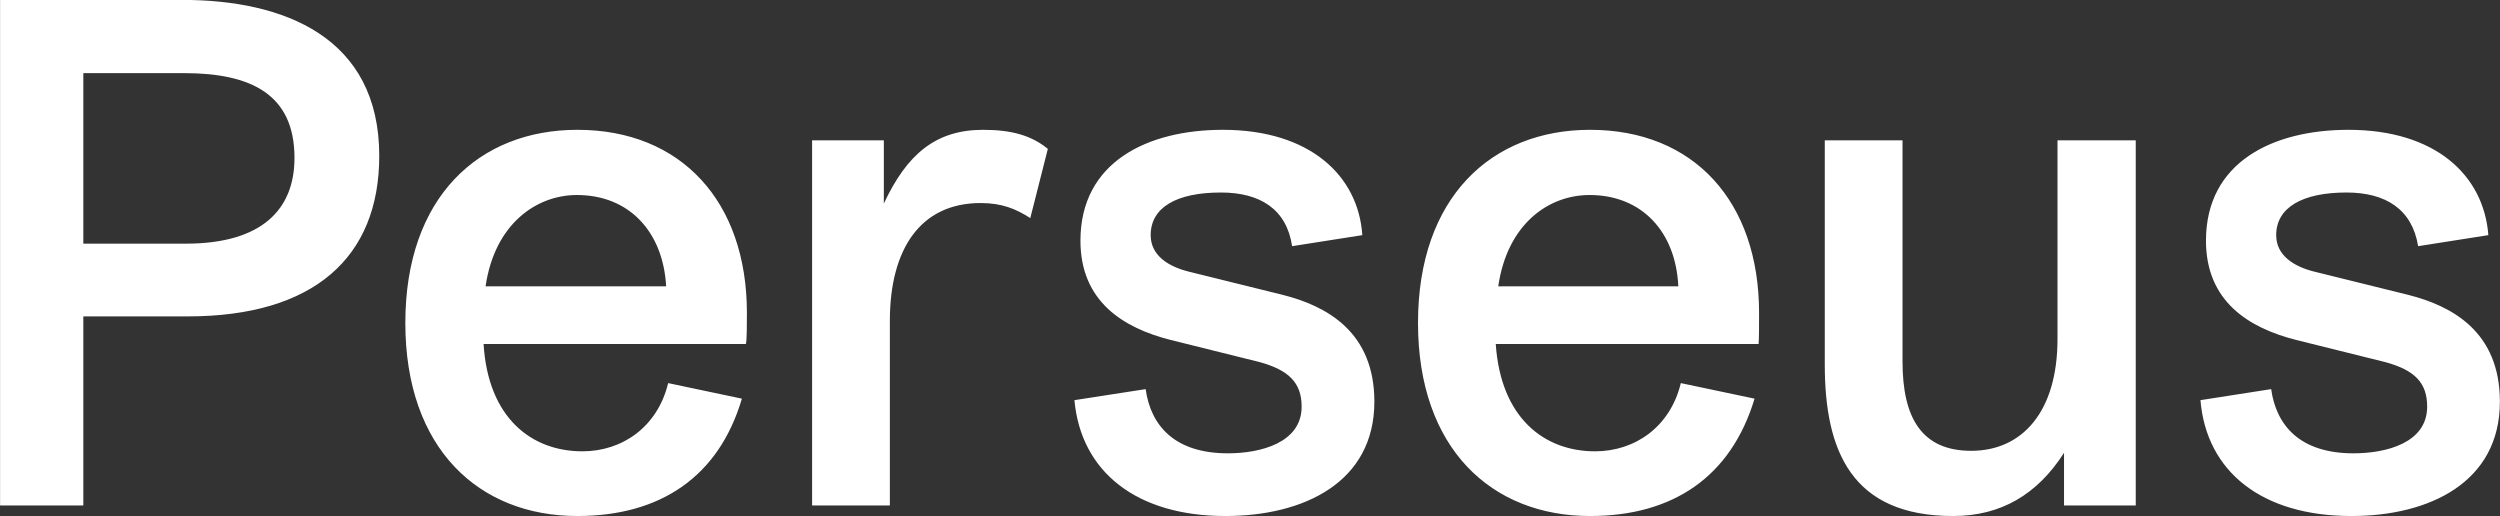<svg data-v-423bf9ae="" xmlns="http://www.w3.org/2000/svg" viewBox="0 0 290.638 60" class="font"><rect x="0" y="0" width="290.638" height="60" fill="#333333" stroke="none"/><!----><!----><!----><g data-v-423bf9ae="" id="8027f4a2-65cc-42af-b774-2abfec1ef6f8" fill="white" transform="matrix(5.831,0,0,5.831,-6.173,-2.46)"><path d="M2.72 10.50L2.72 6.73L4.80 6.73C7.31 6.73 8.62 5.56 8.62 3.53C8.62 1.16 6.72 0.42 4.69 0.42L1.06 0.42L1.06 10.50ZM2.72 1.88L4.73 1.88C6.06 1.88 6.93 2.30 6.93 3.57C6.93 4.59 6.29 5.28 4.76 5.28L2.72 5.28ZM15.93 7.28C15.95 7.21 15.95 6.85 15.95 6.66C15.95 4.44 14.64 3.01 12.57 3.01C10.61 3.01 9.14 4.35 9.14 6.86C9.14 9.37 10.61 10.71 12.57 10.71C14.22 10.71 15.39 9.93 15.85 8.37L14.38 8.06C14.17 8.93 13.47 9.42 12.67 9.42C11.66 9.42 10.79 8.76 10.70 7.28ZM12.56 4.31C13.61 4.31 14.28 5.05 14.34 6.13L10.74 6.13C10.92 4.89 11.75 4.31 12.56 4.31ZM18.80 10.50L18.80 6.82C18.80 5.40 19.40 4.47 20.61 4.47C21.04 4.47 21.32 4.59 21.60 4.77L21.95 3.39C21.62 3.12 21.22 3.01 20.66 3.01C19.71 3.01 19.14 3.50 18.68 4.48L18.68 3.22L17.25 3.22L17.25 10.50ZM22.48 8.40C22.61 9.83 23.72 10.71 25.49 10.71C27.05 10.71 28.46 10.04 28.46 8.43C28.46 7.03 27.50 6.52 26.63 6.30L24.77 5.84C24.36 5.74 24.00 5.52 24.00 5.11C24.00 4.56 24.51 4.26 25.40 4.26C26.18 4.26 26.71 4.59 26.82 5.33L28.22 5.11C28.14 3.92 27.17 3.01 25.44 3.01C23.94 3.01 22.60 3.65 22.60 5.22C22.60 6.43 23.45 6.96 24.40 7.20L26.17 7.64C26.75 7.80 27.01 8.05 27.01 8.53C27.01 9.25 26.19 9.46 25.54 9.46C24.47 9.46 24.00 8.90 23.90 8.18L22.48 8.40ZM36.12 7.28C36.13 7.21 36.13 6.85 36.13 6.66C36.13 4.44 34.83 3.01 32.76 3.01C30.80 3.01 29.33 4.35 29.33 6.86C29.33 9.37 30.80 10.71 32.76 10.71C34.41 10.71 35.57 9.93 36.04 8.37L34.57 8.06C34.36 8.93 33.66 9.42 32.86 9.42C31.85 9.42 30.98 8.76 30.88 7.28ZM32.75 4.31C33.80 4.31 34.47 5.05 34.52 6.13L30.93 6.13C31.11 4.89 31.93 4.31 32.75 4.31ZM42.08 3.22L42.08 7.18C42.08 8.64 41.37 9.41 40.36 9.41C39.37 9.41 38.99 8.75 38.99 7.63L38.99 3.22L37.44 3.22L37.44 7.69C37.44 9.42 37.98 10.71 40.00 10.71C40.95 10.71 41.68 10.28 42.21 9.45L42.21 10.50L43.64 10.50L43.64 3.22ZM44.93 8.40C45.05 9.83 46.16 10.71 47.94 10.71C49.49 10.71 50.90 10.04 50.90 8.43C50.90 7.03 49.94 6.52 49.07 6.30L47.21 5.84C46.80 5.74 46.44 5.52 46.44 5.11C46.44 4.56 46.96 4.26 47.84 4.26C48.62 4.26 49.15 4.59 49.27 5.33L50.67 5.11C50.58 3.92 49.62 3.01 47.88 3.01C46.38 3.01 45.04 3.65 45.04 5.22C45.04 6.43 45.89 6.96 46.84 7.20L48.61 7.64C49.20 7.80 49.45 8.05 49.45 8.53C49.45 9.25 48.64 9.46 47.98 9.46C46.91 9.46 46.44 8.90 46.34 8.18L44.93 8.40Z"></path></g><!----><!----></svg>